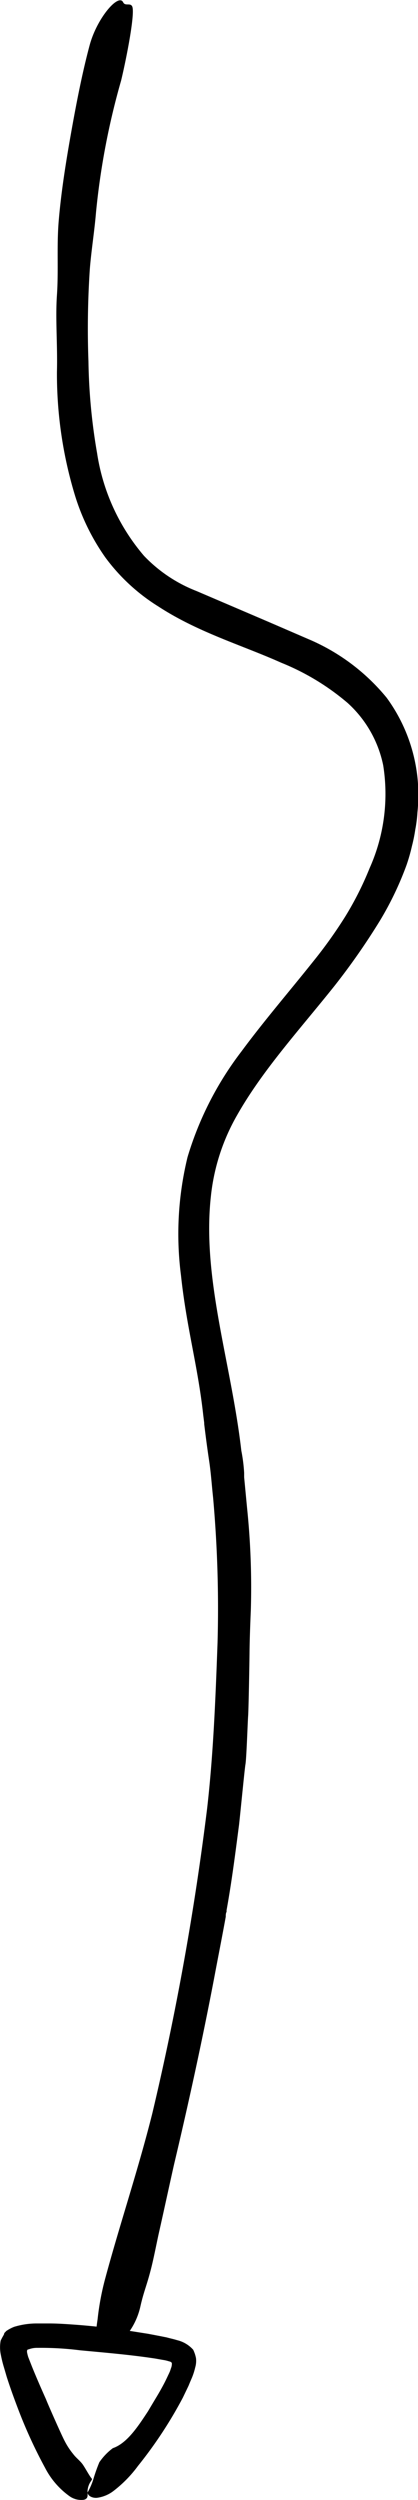 <svg xmlns="http://www.w3.org/2000/svg" viewBox="0 0 35.68 213.07"><path d="M12 196.5c.27-1.18.52-1.71.84-2.94.27-1 .54-2.46.76-3.42.42-1.87.82-3.72 1.24-5.6 1.25-5.27 2.41-10.57 3.43-15.9.33-1.76.68-3.52 1-5.28 0-.14 0-.3.07-.42v-.14c.44-2.42.75-4.87 1.07-7.32.15-1.38.48-4.79.54-5.1.09-.51.19-3.6.23-4.13s.11-4.39.12-5.43.06-2.39.11-3.58a65.68 65.68 0 00-.32-8.72l-.25-2.62v-.37a13.76 13.76 0 00-.24-1.89c-.86-7.49-3.37-14.67-2.6-21.67a17.54 17.54 0 012.24-6.93c2.19-3.86 5.33-7.28 8.3-11a58 58 0 003.9-5.59 27.28 27.28 0 002.26-4.72 15.09 15.09 0 00.46-1.61 13.43 13.43 0 00.29-1.43 10.84 10.84 0 00.18-1.45A14 14 0 0033 59.46a17.39 17.39 0 00-6.7-5c-1.3-.56-2.61-1.13-3.87-1.67l-5.66-2.42a12.41 12.41 0 01-4.48-3 17.48 17.48 0 01-4-8.73 49.85 49.85 0 01-.74-7.84 76.14 76.14 0 01.12-7.9c.13-1.59.39-3.19.52-4.74a62.72 62.72 0 012.15-11.3c.4-1.65 1.21-5.67.95-6.3-.16-.36-.61 0-.78-.37-.4-.78-2.24 1.36-2.86 3.67S6.53 8.73 6.09 11.2 5.21 16.37 5 18.97c-.16 2.07 0 4.16-.14 6.18s.06 4.24 0 6.54a35.62 35.62 0 001.49 10.37A18.65 18.65 0 009 47.52a16.3 16.3 0 004.52 4.17c3.39 2.21 7.13 3.29 10.48 4.79a20.6 20.6 0 015.66 3.42 9.82 9.82 0 013.05 5.33 15.48 15.48 0 01-1.16 8.76 27.22 27.22 0 01-2.09 4.14 39.05 39.05 0 01-2.74 3.83c-2 2.51-4.15 5-6.11 7.65a27.94 27.94 0 00-4.6 9 27.62 27.62 0 00-.56 10.1c.48 4.49 1.44 7.69 1.9 11.91l.08.64v.1c.12 1 .26 2.07.42 3.13s.23 2.15.34 3.15a106.23 106.23 0 01.38 12.35c-.17 4.72-.36 9.53-.89 14.14A239.22 239.22 0 0113 180.12c-1.19 4.75-2.76 9.41-4 14a22.57 22.57 0 00-.67 3.55 18.06 18.06 0 00-.19 1.82c0 .49.28.73.63.76 1.01.06 2.73-1.41 3.23-3.75z" fill="currentColor"/><path d="M13.31 204.37c.28-.46.54-.92.78-1.39.12-.24.23-.48.34-.71s.11-.28.16-.42a1 1 0 00.08-.41c0-.16-.22-.18-.34-.22a2.71 2.71 0 00-.41-.09l-.68-.12c-2.1-.32-4.25-.5-6.39-.7a26.55 26.55 0 00-3.65-.21 2 2 0 00-.76.13c-.18 0-.14.24-.11.35a2.62 2.62 0 00.09.33l.31.79c.28.69.6 1.45 1.2 2.79.16.42 1.36 3.13 1.58 3.53a6.17 6.17 0 00.73 1.12c.26.35.6.58.83.91s.58 1 .77 1.2a.17.17 0 010 .1.47.47 0 00-.06.09 1.61 1.61 0 00-.3 1.13c0 .19 0 .4-.33.48a1.73 1.73 0 01-1.22-.31 6.79 6.79 0 01-2.08-2.41 41.11 41.11 0 01-2.34-5.11c-.33-.87-.65-1.75-.94-2.66l-.21-.72a10.7 10.7 0 01-.3-1.21 3 3 0 010-1.15 4.92 4.92 0 01.24-.45l.06-.13c-.1-.08 0 0 0 0v-.05l.18-.19a3.45 3.45 0 01.66-.35 6.65 6.65 0 011.87-.29h1.12c.72 0 1.43.05 2.14.1 1.41.1 2.81.26 4.2.45l2.1.33 1.05.2.55.11c.28.08.59.14.87.23a2.67 2.67 0 011.39.82 2.9 2.9 0 01.24.72 2 2 0 01-.07.8 5.57 5.57 0 01-.27.85l-.18.42-.12.29-.48 1a36.55 36.55 0 01-3.83 5.82 10.57 10.57 0 01-2.15 2.18 2.94 2.94 0 01-1.28.53c-.41.07-.85-.13-.88-.44a5.5 5.5 0 00.5-1.14 14.49 14.49 0 01.51-1.44 5.13 5.13 0 011.15-1.2c1.22-.42 2.15-1.85 3-3.14.26-.44.47-.79.68-1.14z" fill="currentColor"/></svg>